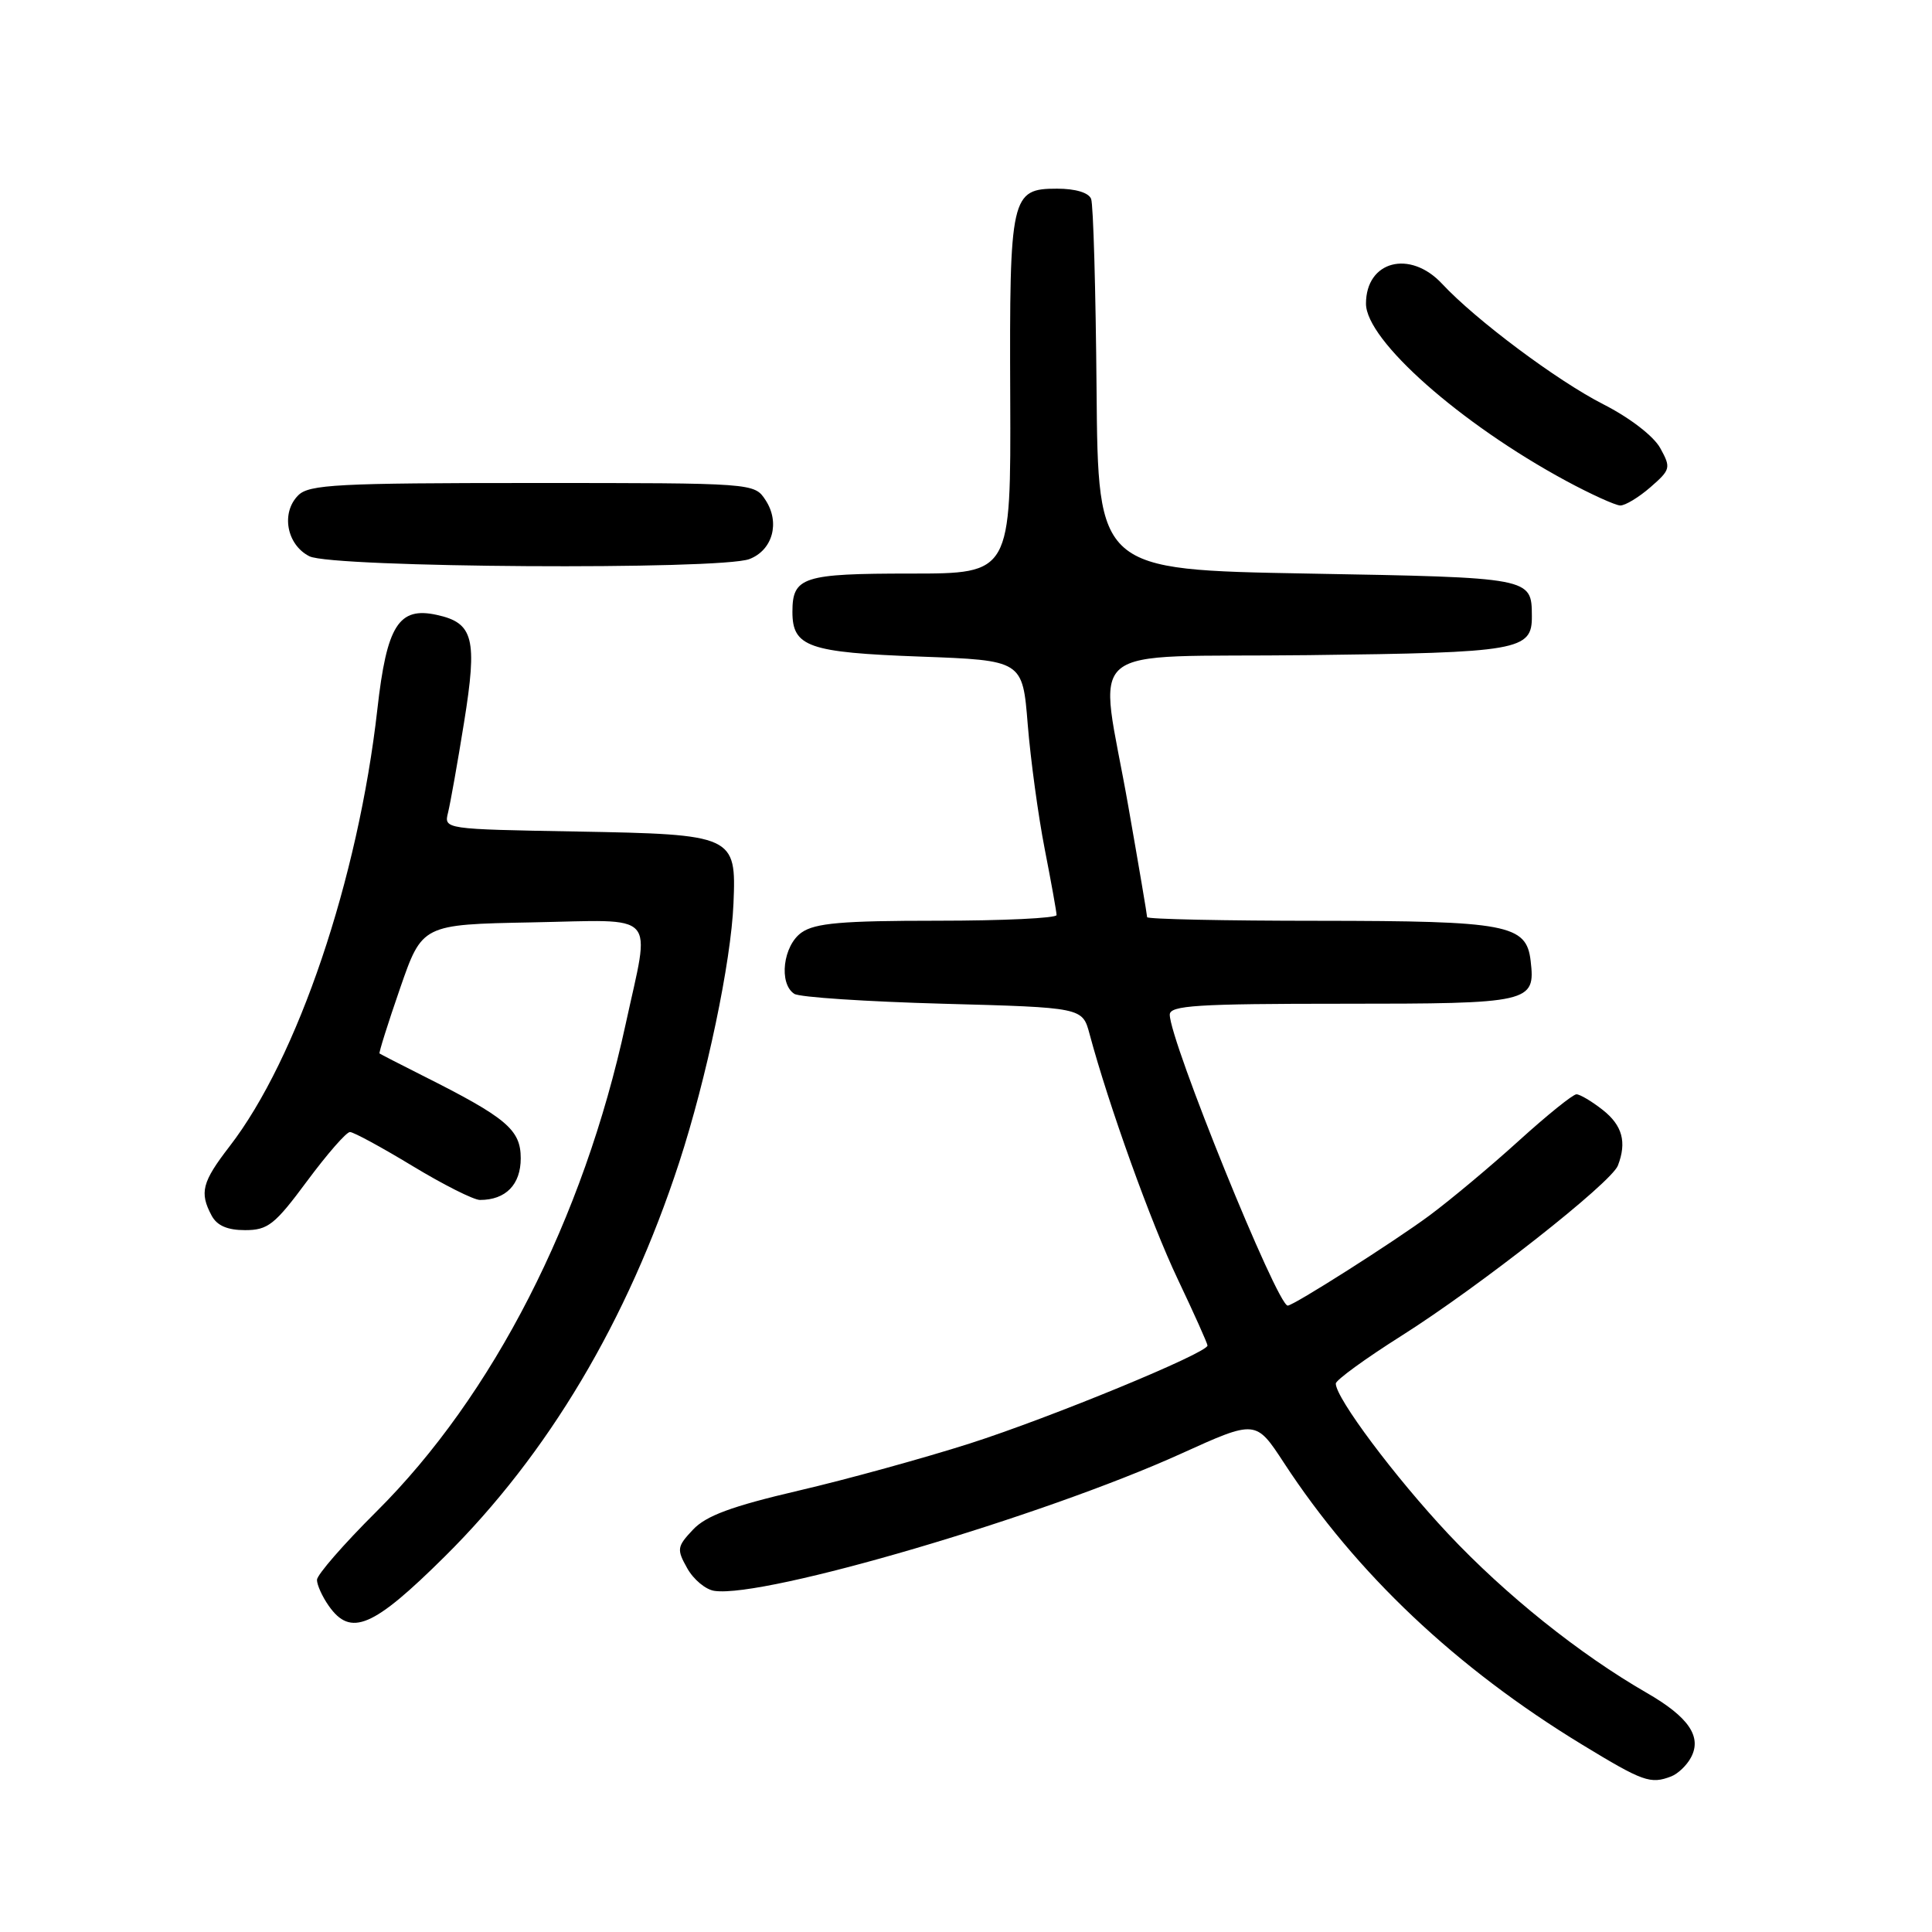 <?xml version="1.0" encoding="UTF-8" standalone="no"?>
<!DOCTYPE svg PUBLIC "-//W3C//DTD SVG 1.1//EN" "http://www.w3.org/Graphics/SVG/1.1/DTD/svg11.dtd" >
<svg xmlns="http://www.w3.org/2000/svg" xmlns:xlink="http://www.w3.org/1999/xlink" version="1.1" viewBox="0 0 256 256">
 <g >
 <path fill="currentColor"
d=" M 221.45 235.38 C 222.33 235.04 223.51 233.92 224.06 232.88 C 225.54 230.13 223.76 227.52 218.23 224.33 C 209.30 219.19 199.49 211.33 191.89 203.24 C 184.82 195.70 177.00 185.25 177.00 183.33 C 177.00 182.87 180.92 180.02 185.70 177.00 C 196.00 170.49 213.51 156.72 214.38 154.44 C 215.58 151.33 214.97 149.12 212.37 147.07 C 210.92 145.93 209.35 145.00 208.89 145.00 C 208.42 145.00 204.99 147.77 201.27 151.14 C 197.55 154.52 192.21 158.98 189.41 161.06 C 184.71 164.54 171.40 173.00 170.63 173.00 C 169.23 173.00 155.00 137.90 155.00 134.45 C 155.00 133.23 158.56 133.00 177.88 133.00 C 202.84 133.00 203.46 132.86 202.82 127.33 C 202.26 122.50 199.78 122.03 174.75 122.01 C 162.24 122.01 152.00 121.79 152.00 121.53 C 152.00 121.27 150.88 114.64 149.50 106.80 C 145.61 84.62 142.57 87.17 173.35 86.81 C 201.34 86.48 203.02 86.19 202.98 81.63 C 202.95 76.52 203.01 76.53 173.29 76.00 C 145.50 75.50 145.50 75.50 145.30 51.61 C 145.19 38.47 144.87 27.10 144.58 26.36 C 144.27 25.53 142.51 25.00 140.07 25.00 C 133.96 25.00 133.75 25.90 133.86 52.65 C 133.95 76.00 133.95 76.00 120.68 76.00 C 106.37 76.00 105.00 76.44 105.00 81.08 C 105.00 85.71 107.12 86.46 121.90 87.00 C 135.50 87.50 135.50 87.50 136.18 96.00 C 136.56 100.67 137.57 108.10 138.43 112.50 C 139.29 116.90 140.00 120.84 140.00 121.25 C 140.00 121.66 132.90 122.00 124.22 122.00 C 111.56 122.00 108.01 122.31 106.22 123.56 C 103.76 125.28 103.15 130.33 105.25 131.69 C 105.94 132.14 114.81 132.72 124.96 133.00 C 143.43 133.50 143.43 133.50 144.37 137.00 C 146.91 146.46 152.49 161.99 156.04 169.46 C 158.22 174.05 160.00 178.02 160.00 178.29 C 160.00 179.28 139.22 187.84 128.50 191.27 C 122.45 193.20 112.24 196.02 105.80 197.52 C 96.95 199.59 93.56 200.84 91.83 202.68 C 89.70 204.94 89.65 205.29 91.06 207.80 C 91.89 209.29 93.51 210.64 94.67 210.80 C 101.34 211.77 138.16 200.94 156.52 192.61 C 166.40 188.13 166.40 188.13 170.12 193.82 C 179.71 208.50 192.95 221.01 209.62 231.16 C 217.72 236.09 218.69 236.44 221.45 235.38 Z  M 58.93 206.25 C 72.63 192.67 83.13 175.03 89.99 154.05 C 93.63 142.89 96.87 127.48 97.19 119.71 C 97.57 110.69 97.29 110.56 76.37 110.18 C 58.84 109.87 58.82 109.87 59.37 107.67 C 59.67 106.45 60.63 101.08 61.49 95.72 C 63.28 84.62 62.75 82.54 57.89 81.48 C 52.83 80.36 51.25 82.86 50.00 94.00 C 47.46 116.49 39.43 140.24 30.41 151.91 C 26.77 156.63 26.41 158.02 28.04 161.07 C 28.75 162.40 30.13 163.00 32.47 163.00 C 35.50 163.00 36.41 162.28 40.69 156.50 C 43.34 152.93 45.89 150.00 46.37 150.00 C 46.85 150.00 50.58 152.03 54.66 154.50 C 58.74 156.97 62.76 159.00 63.60 159.00 C 67.01 159.00 69.00 156.97 69.00 153.48 C 69.00 149.69 67.13 148.11 55.99 142.52 C 52.97 141.00 50.41 139.68 50.29 139.59 C 50.18 139.50 51.40 135.61 53.01 130.96 C 55.94 122.50 55.94 122.50 70.47 122.22 C 87.44 121.90 86.19 120.54 82.90 135.71 C 77.31 161.52 65.33 184.94 49.86 200.31 C 45.54 204.61 42.00 208.67 42.00 209.34 C 42.00 210.01 42.70 211.56 43.56 212.78 C 46.47 216.93 49.42 215.68 58.93 206.25 Z  M 99.30 74.08 C 102.38 72.90 103.39 69.24 101.44 66.27 C 99.95 64.00 99.95 64.00 70.55 64.00 C 44.73 64.00 40.94 64.20 39.52 65.63 C 37.20 67.94 37.98 72.19 41.00 73.71 C 44.01 75.23 95.43 75.55 99.30 74.08 Z  M 218.69 64.56 C 221.36 62.23 221.43 61.99 220.00 59.39 C 219.13 57.80 215.98 55.37 212.45 53.57 C 206.34 50.46 195.54 42.39 191.08 37.60 C 186.82 33.04 181.00 34.57 181.00 40.24 C 181.00 45.08 193.45 56.11 207.50 63.71 C 210.80 65.49 214.04 66.96 214.69 66.98 C 215.35 66.99 217.15 65.90 218.69 64.56 Z "/>
</g>
</svg>